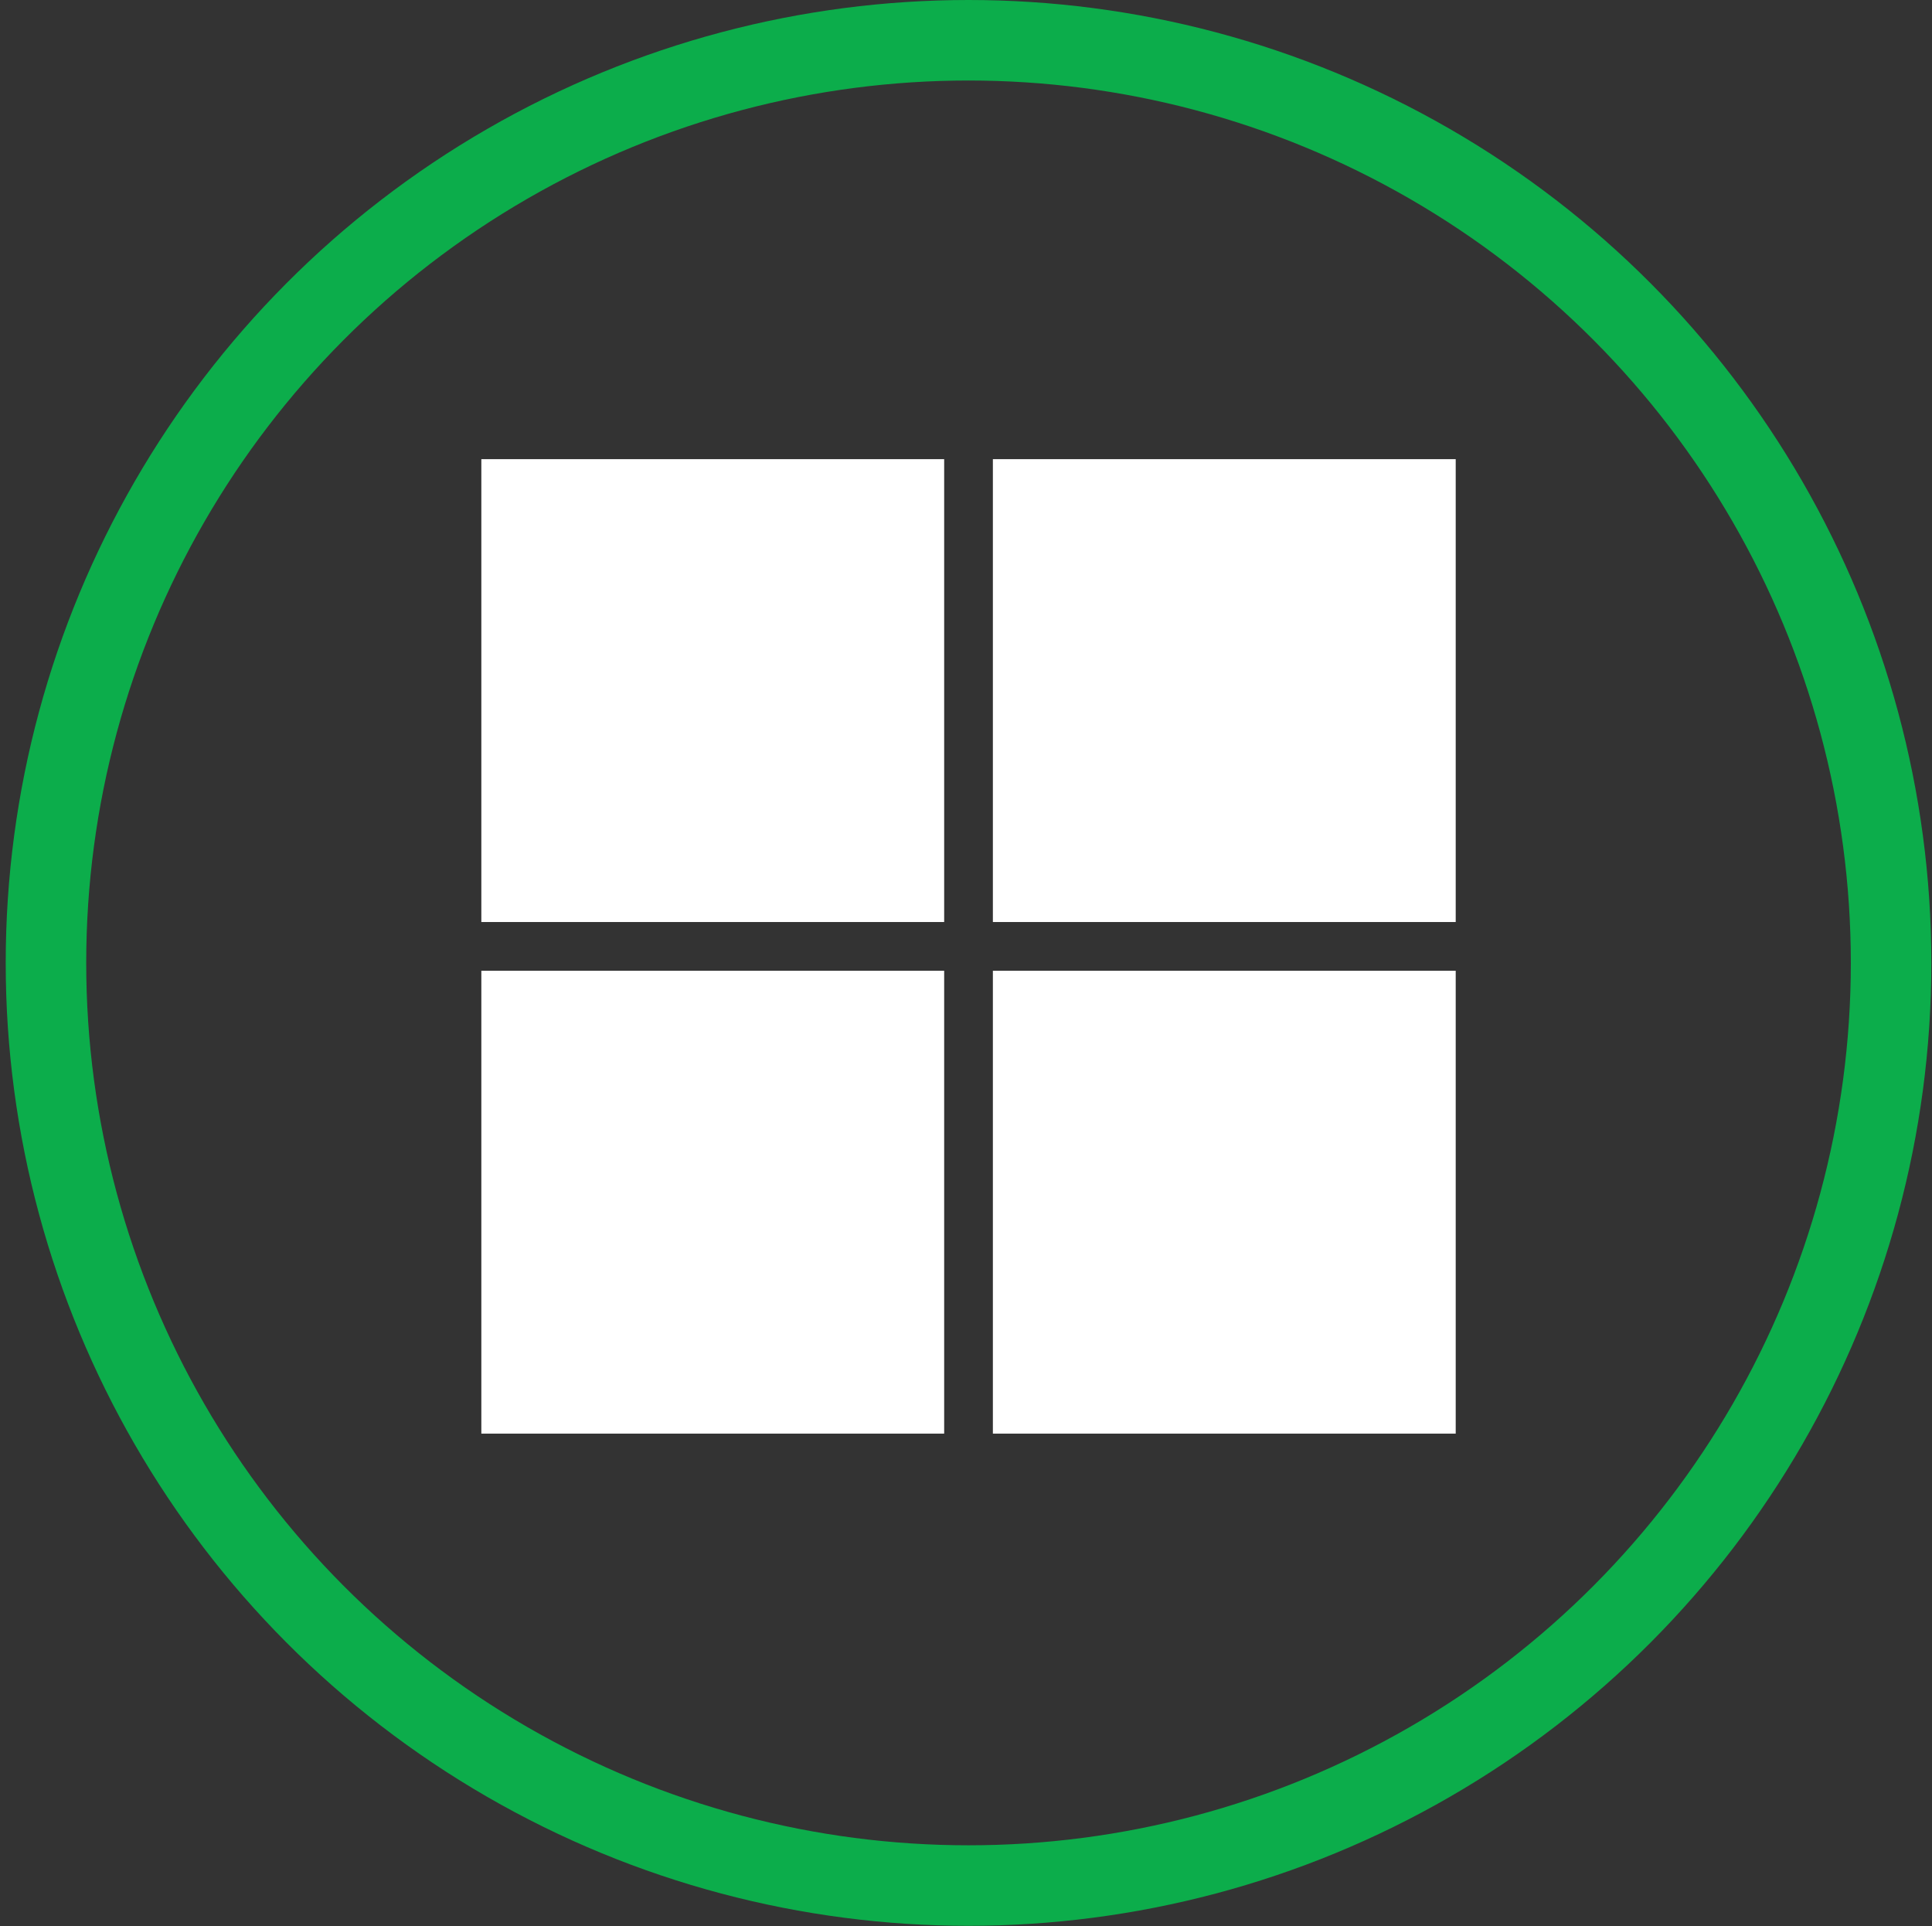 <svg width="312" height="311" viewBox="0 0 312 311" fill="none" xmlns="http://www.w3.org/2000/svg">
<rect x="0" y="0" width="312" height="311" fill="#333333" stroke="none"/>
<circle cx="156.408" cy="155.485" r="148.985" stroke="#0CAD4B" stroke-width="13"/>
<path d="M77.732 231.494H152.474V156.752H77.732V231.494ZM77.732 148.884H152.474V74.142H77.732V148.884ZM160.341 74.142V148.884H235.083V74.142H160.341ZM160.341 231.494H235.083V156.752H160.341V231.494Z" fill="white"/>
</svg>
